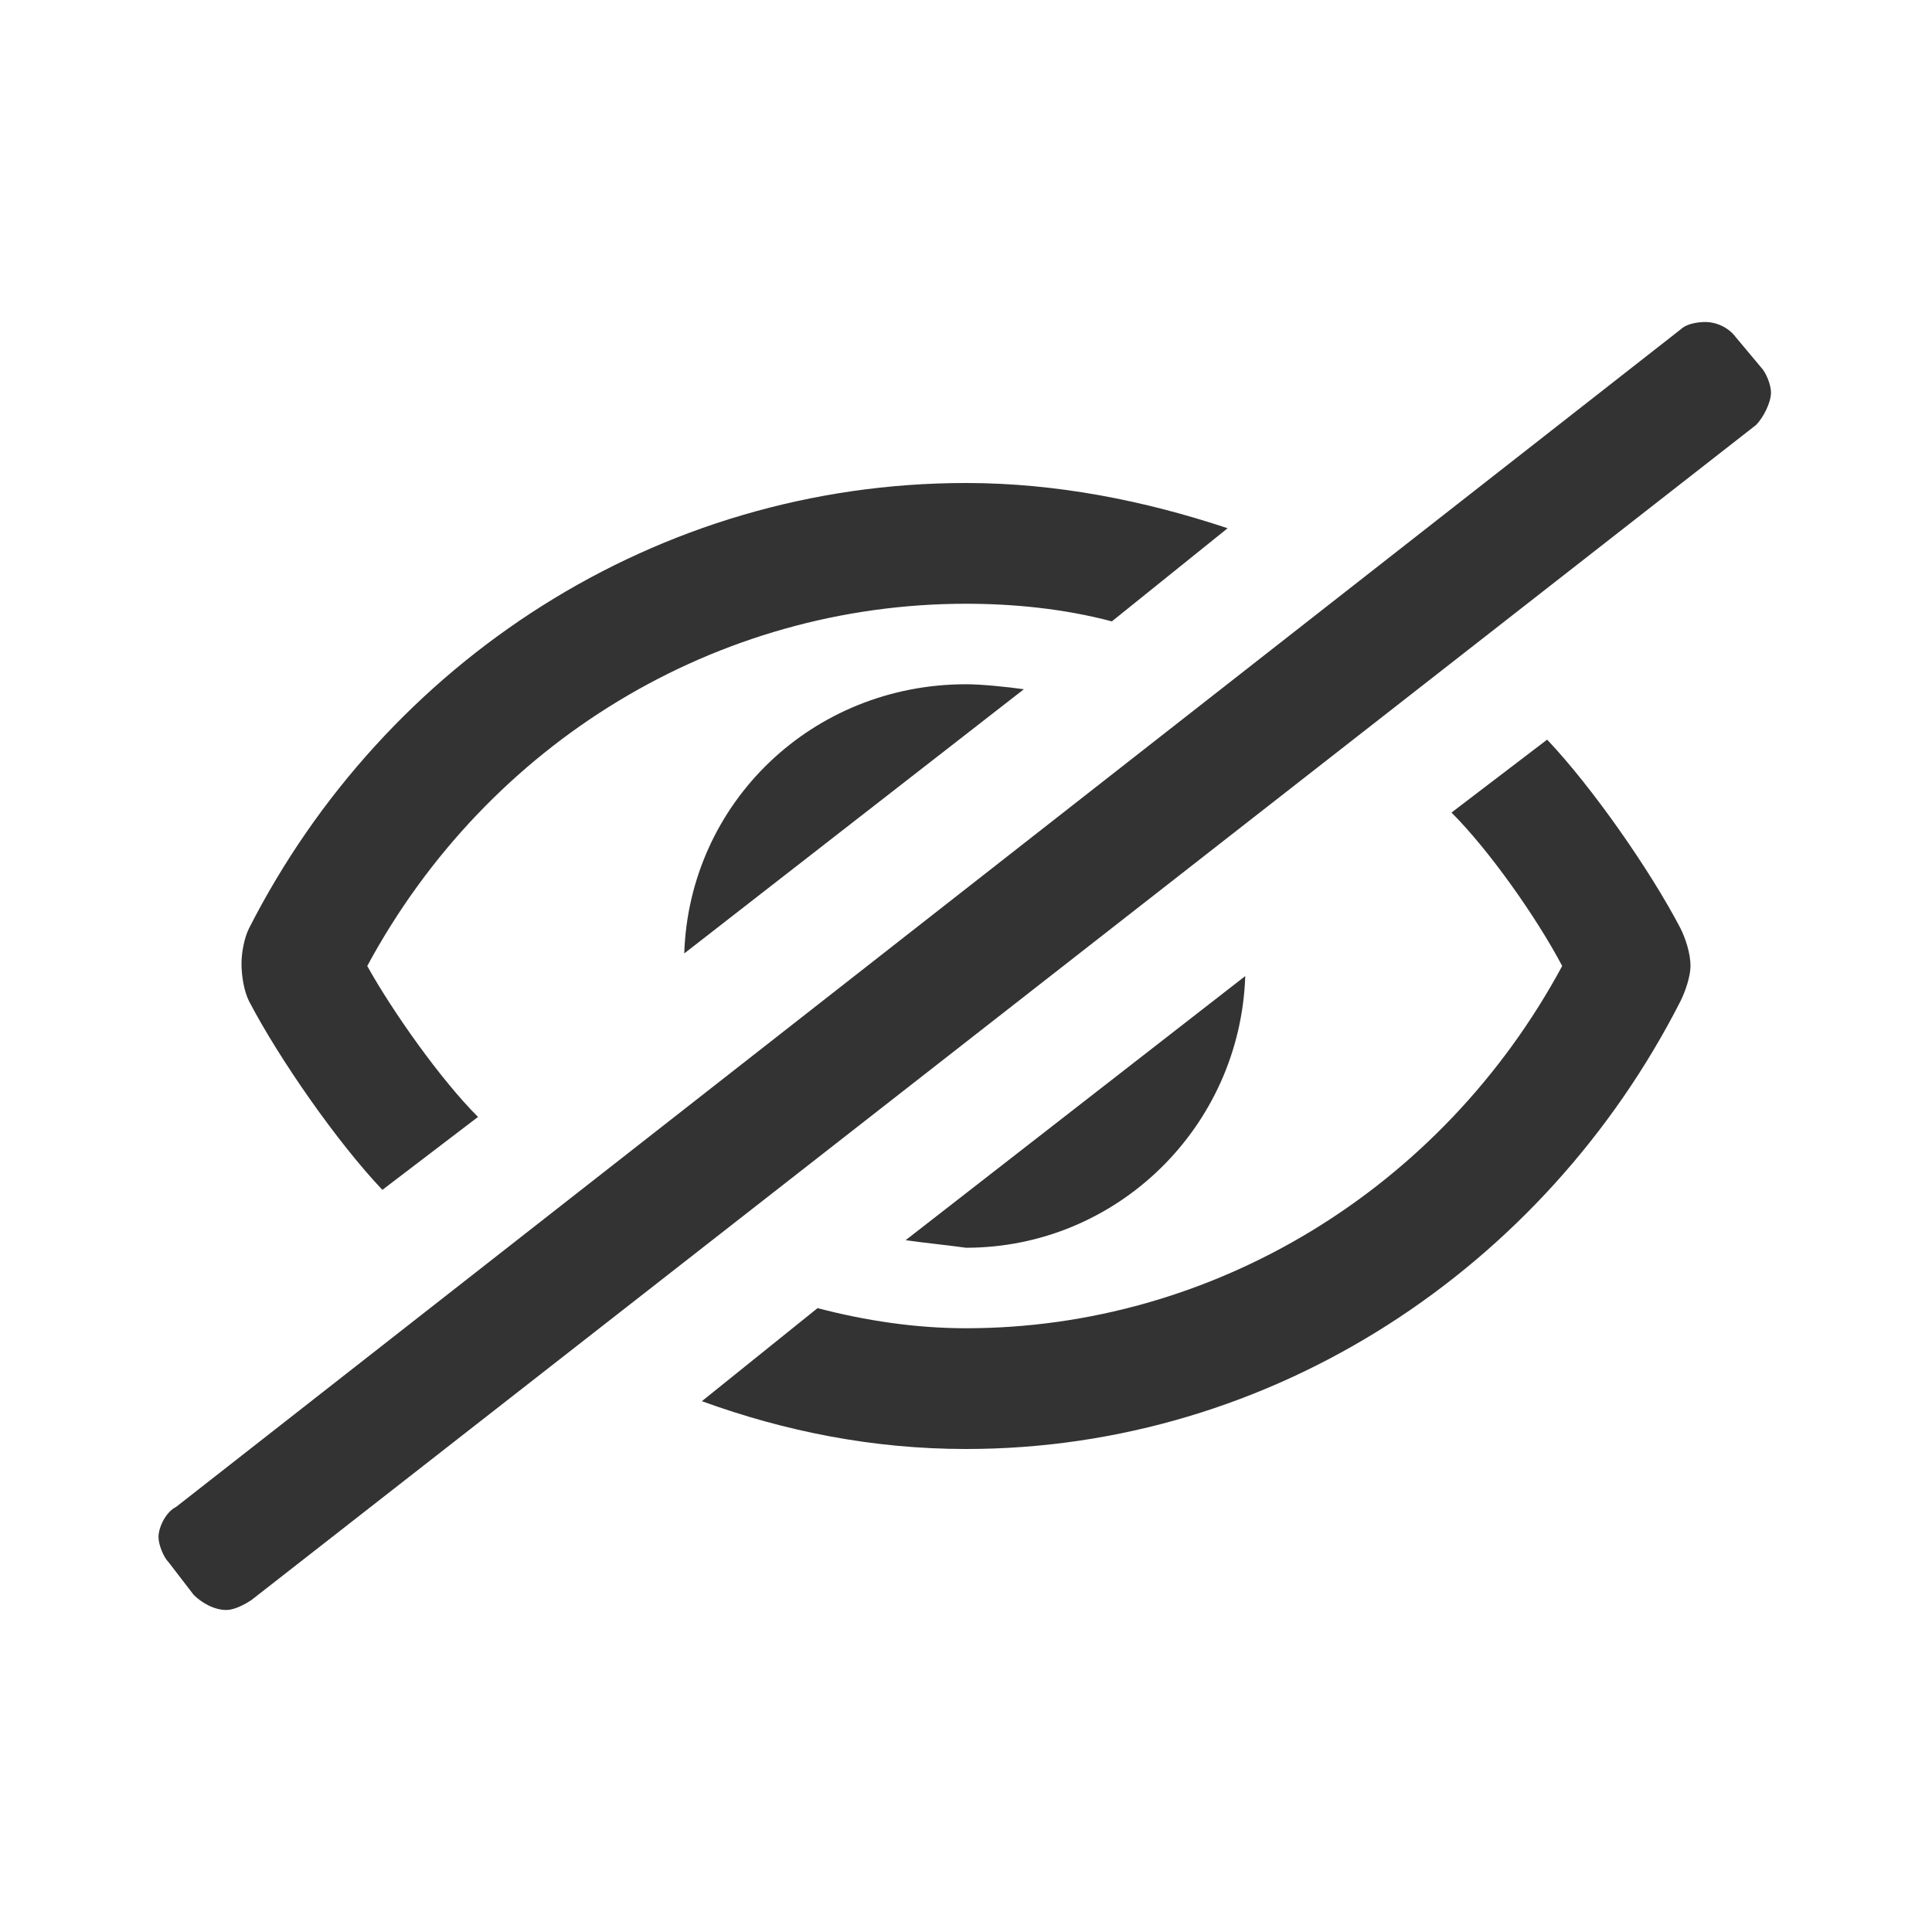 <svg width="24" height="24" viewBox="0 0 24 24" fill="none" xmlns="http://www.w3.org/2000/svg">
<path d="M21.812 5.281C21.906 5.188 22 5 22 4.875C22 4.781 21.938 4.625 21.875 4.562L21.562 4.188C21.469 4.062 21.312 4 21.188 4C21.062 4 20.938 4.031 20.875 4.094L2.188 18.719C2.062 18.781 1.969 18.969 1.969 19.094C1.969 19.188 2.031 19.344 2.094 19.406L2.406 19.812C2.5 19.906 2.656 20 2.812 20C2.906 20 3.031 19.938 3.125 19.875L21.812 5.281ZM11.25 15.406C11.469 15.438 11.781 15.469 12 15.5C13.875 15.5 15.406 14 15.469 12.125L11.25 15.406ZM12.719 8.562C12.5 8.531 12.188 8.5 12 8.5C10.094 8.5 8.562 9.969 8.5 11.844L12.719 8.562ZM12 16.5C11.375 16.5 10.75 16.406 10.156 16.25L8.719 17.406C9.75 17.781 10.844 18 12 18C15.812 18 19.188 15.75 20.875 12.438C20.938 12.312 21 12.125 21 12C21 11.844 20.938 11.656 20.875 11.531C20.5 10.812 19.781 9.781 19.219 9.188L18.031 10.094C18.5 10.562 19.094 11.406 19.406 12C17.906 14.781 15.062 16.5 12 16.5ZM12 7.5C12.594 7.5 13.219 7.562 13.812 7.719L15.25 6.562C14.219 6.219 13.125 6 12 6C8.156 6 4.781 8.219 3.094 11.531C3.031 11.656 3 11.844 3 11.969C3 12.125 3.031 12.312 3.094 12.438C3.469 13.156 4.188 14.188 4.75 14.781L5.938 13.875C5.469 13.406 4.875 12.562 4.562 12C6.062 9.219 8.906 7.5 12 7.5Z" fill="#333333"/>
</svg>
